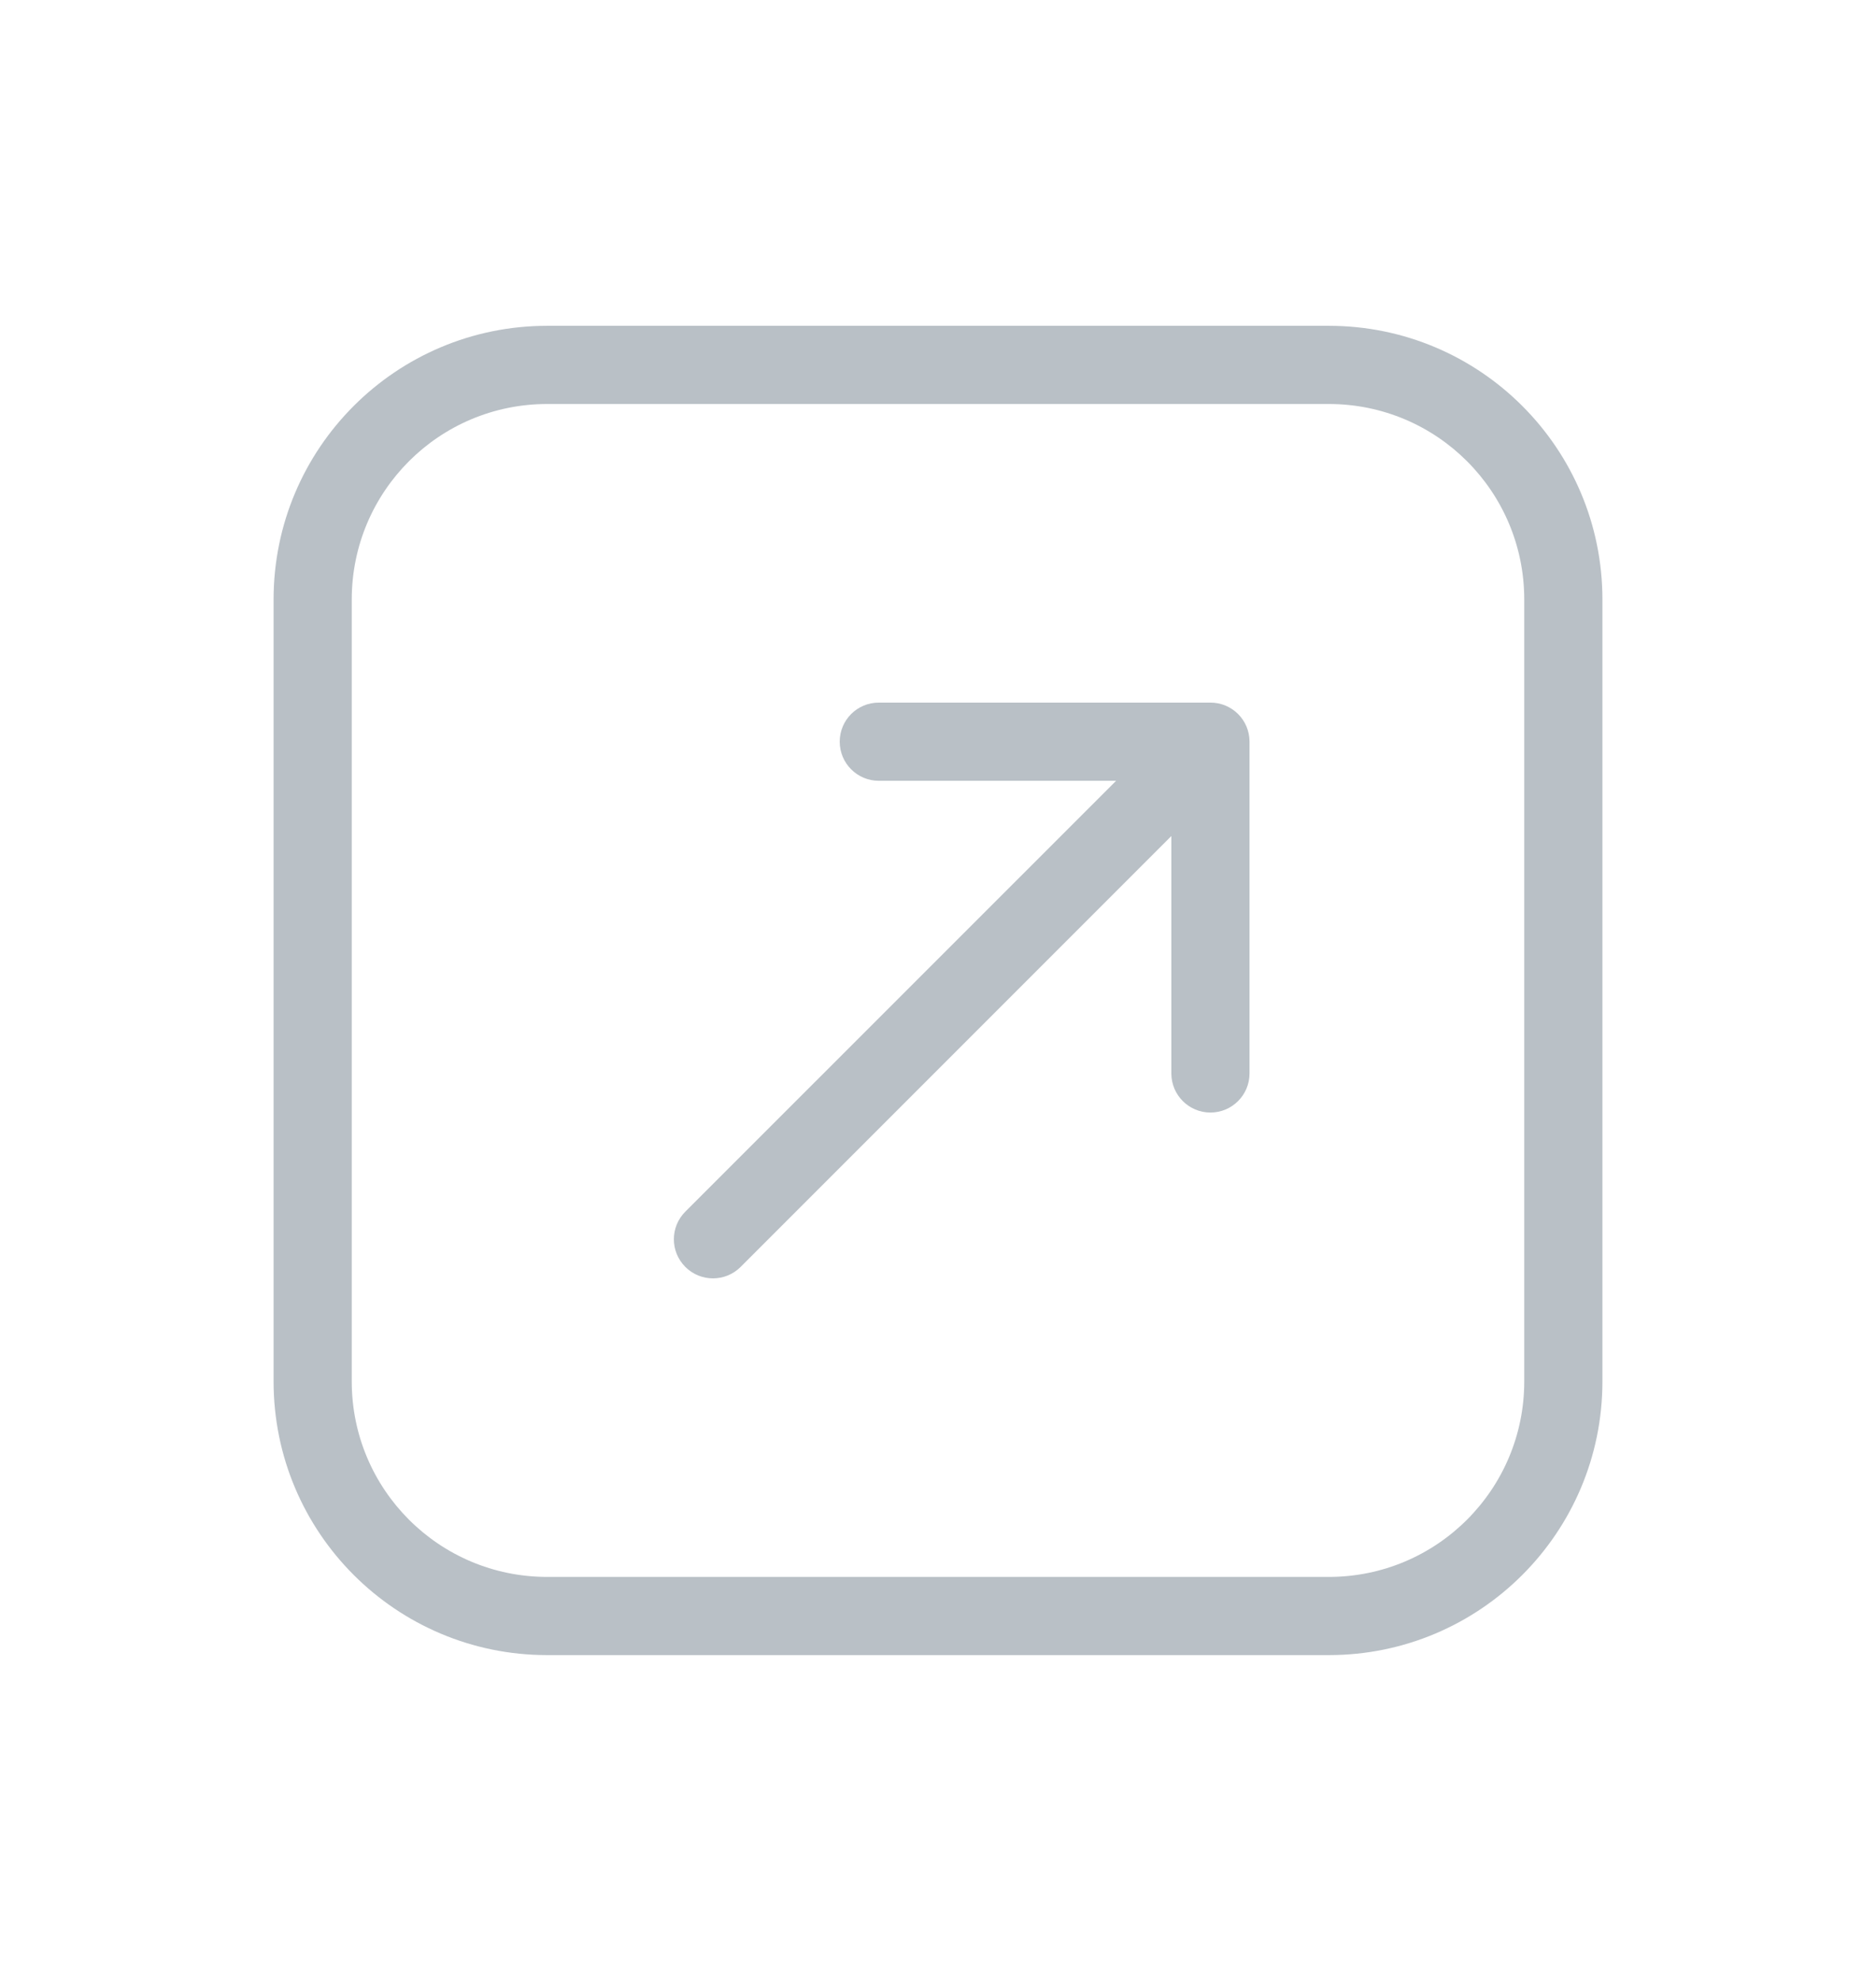 <svg width="18" height="19" viewBox="0 0 18 19" fill="none" xmlns="http://www.w3.org/2000/svg">
    <path fill-rule="evenodd" clip-rule="evenodd"
          d="M5.25 3.875C4.214 3.875 3.375 4.714 3.375 5.75V13.25C3.375 14.286 4.214 15.125 5.25 15.125H12.75C13.786 15.125 14.625 14.286 14.625 13.25V5.75C14.625 4.714 13.786 3.875 12.75 3.875H5.25ZM2.625 5.75C2.625 4.3 3.8 3.125 5.25 3.125H12.75C14.2 3.125 15.375 4.3 15.375 5.75V13.25C15.375 14.7 14.2 15.875 12.75 15.875H5.25C3.8 15.875 2.625 14.7 2.625 13.25V5.75ZM8.057 7.114C8.057 6.906 8.225 6.739 8.432 6.739H11.614C11.821 6.739 11.989 6.906 11.989 7.114V10.296C11.989 10.503 11.821 10.671 11.614 10.671C11.407 10.671 11.239 10.503 11.239 10.296V8.019L7.106 12.152C6.96 12.298 6.722 12.298 6.576 12.152C6.429 12.005 6.429 11.768 6.576 11.621L10.709 7.489H8.432C8.225 7.489 8.057 7.321 8.057 7.114Z"
          fill="#B9C0C6"/>
</svg>
